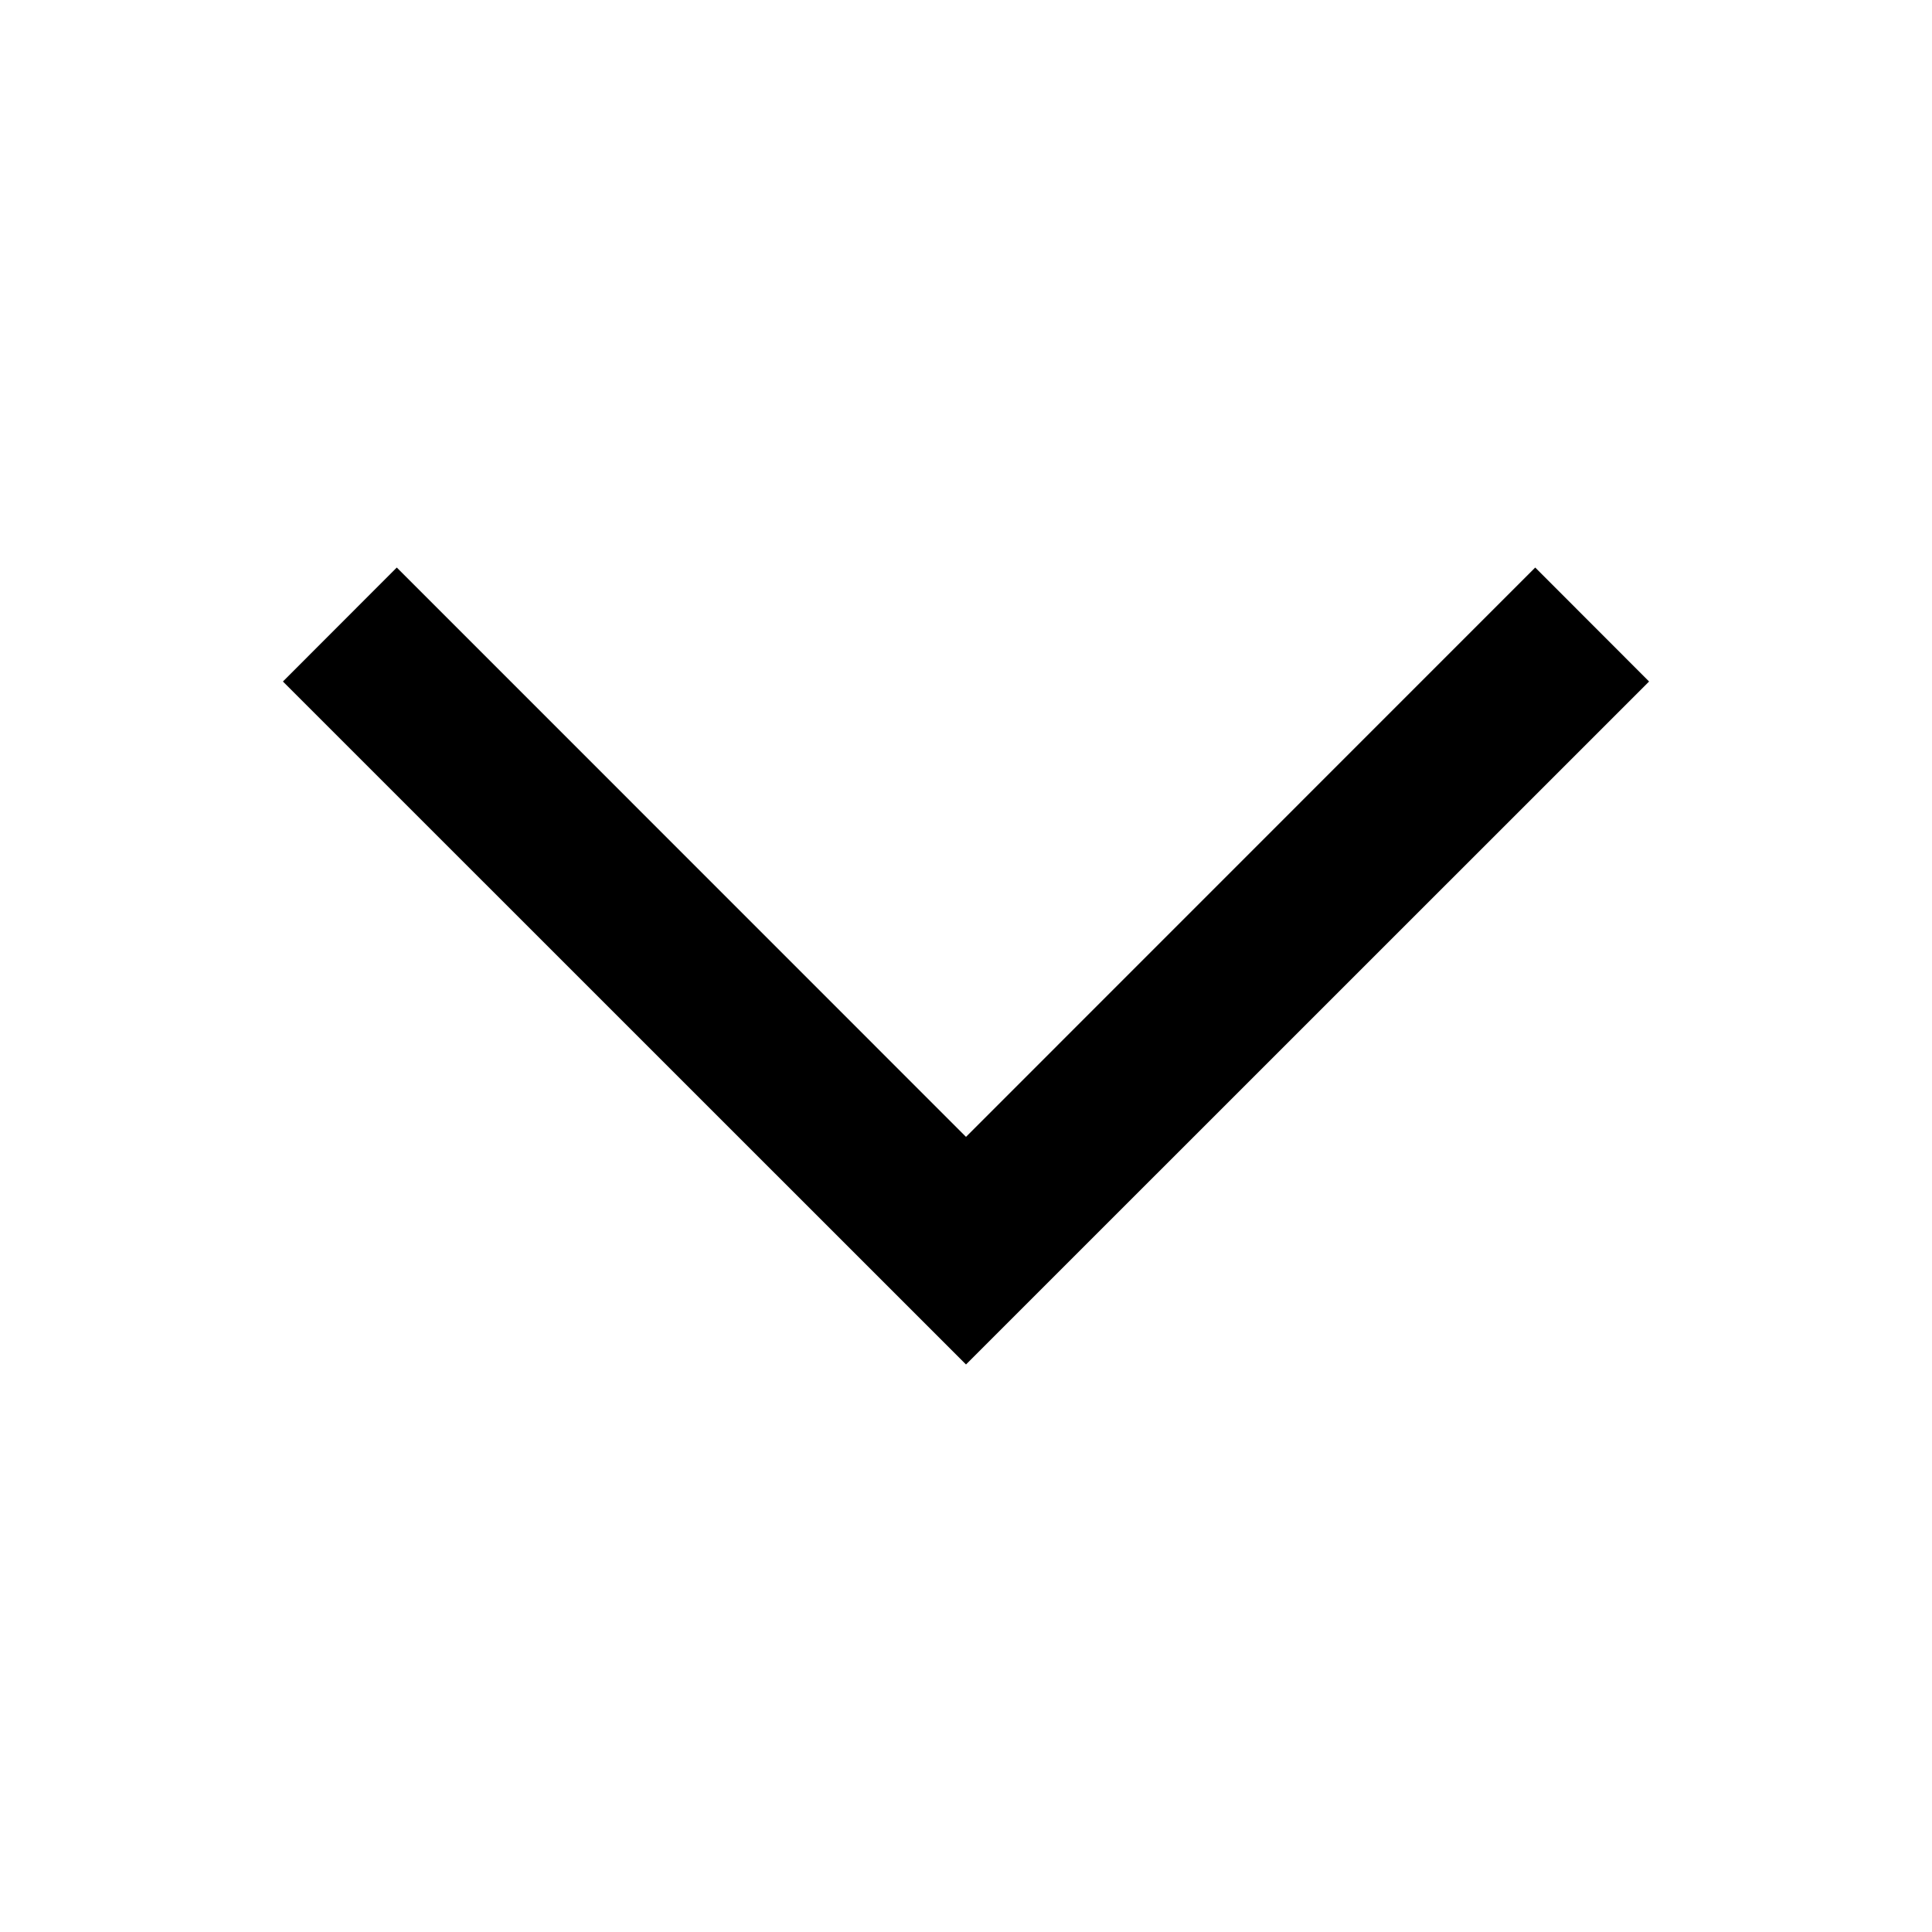 <svg width="16" height="16" viewBox="0 0 16 16" fill="none" xmlns="http://www.w3.org/2000/svg">
<path d="M2.343 5.644L8 11.3L13.657 5.644L12.714 4.7L8 9.415L3.286 4.7L2.343 5.644Z" fill="black"/>
</svg>
